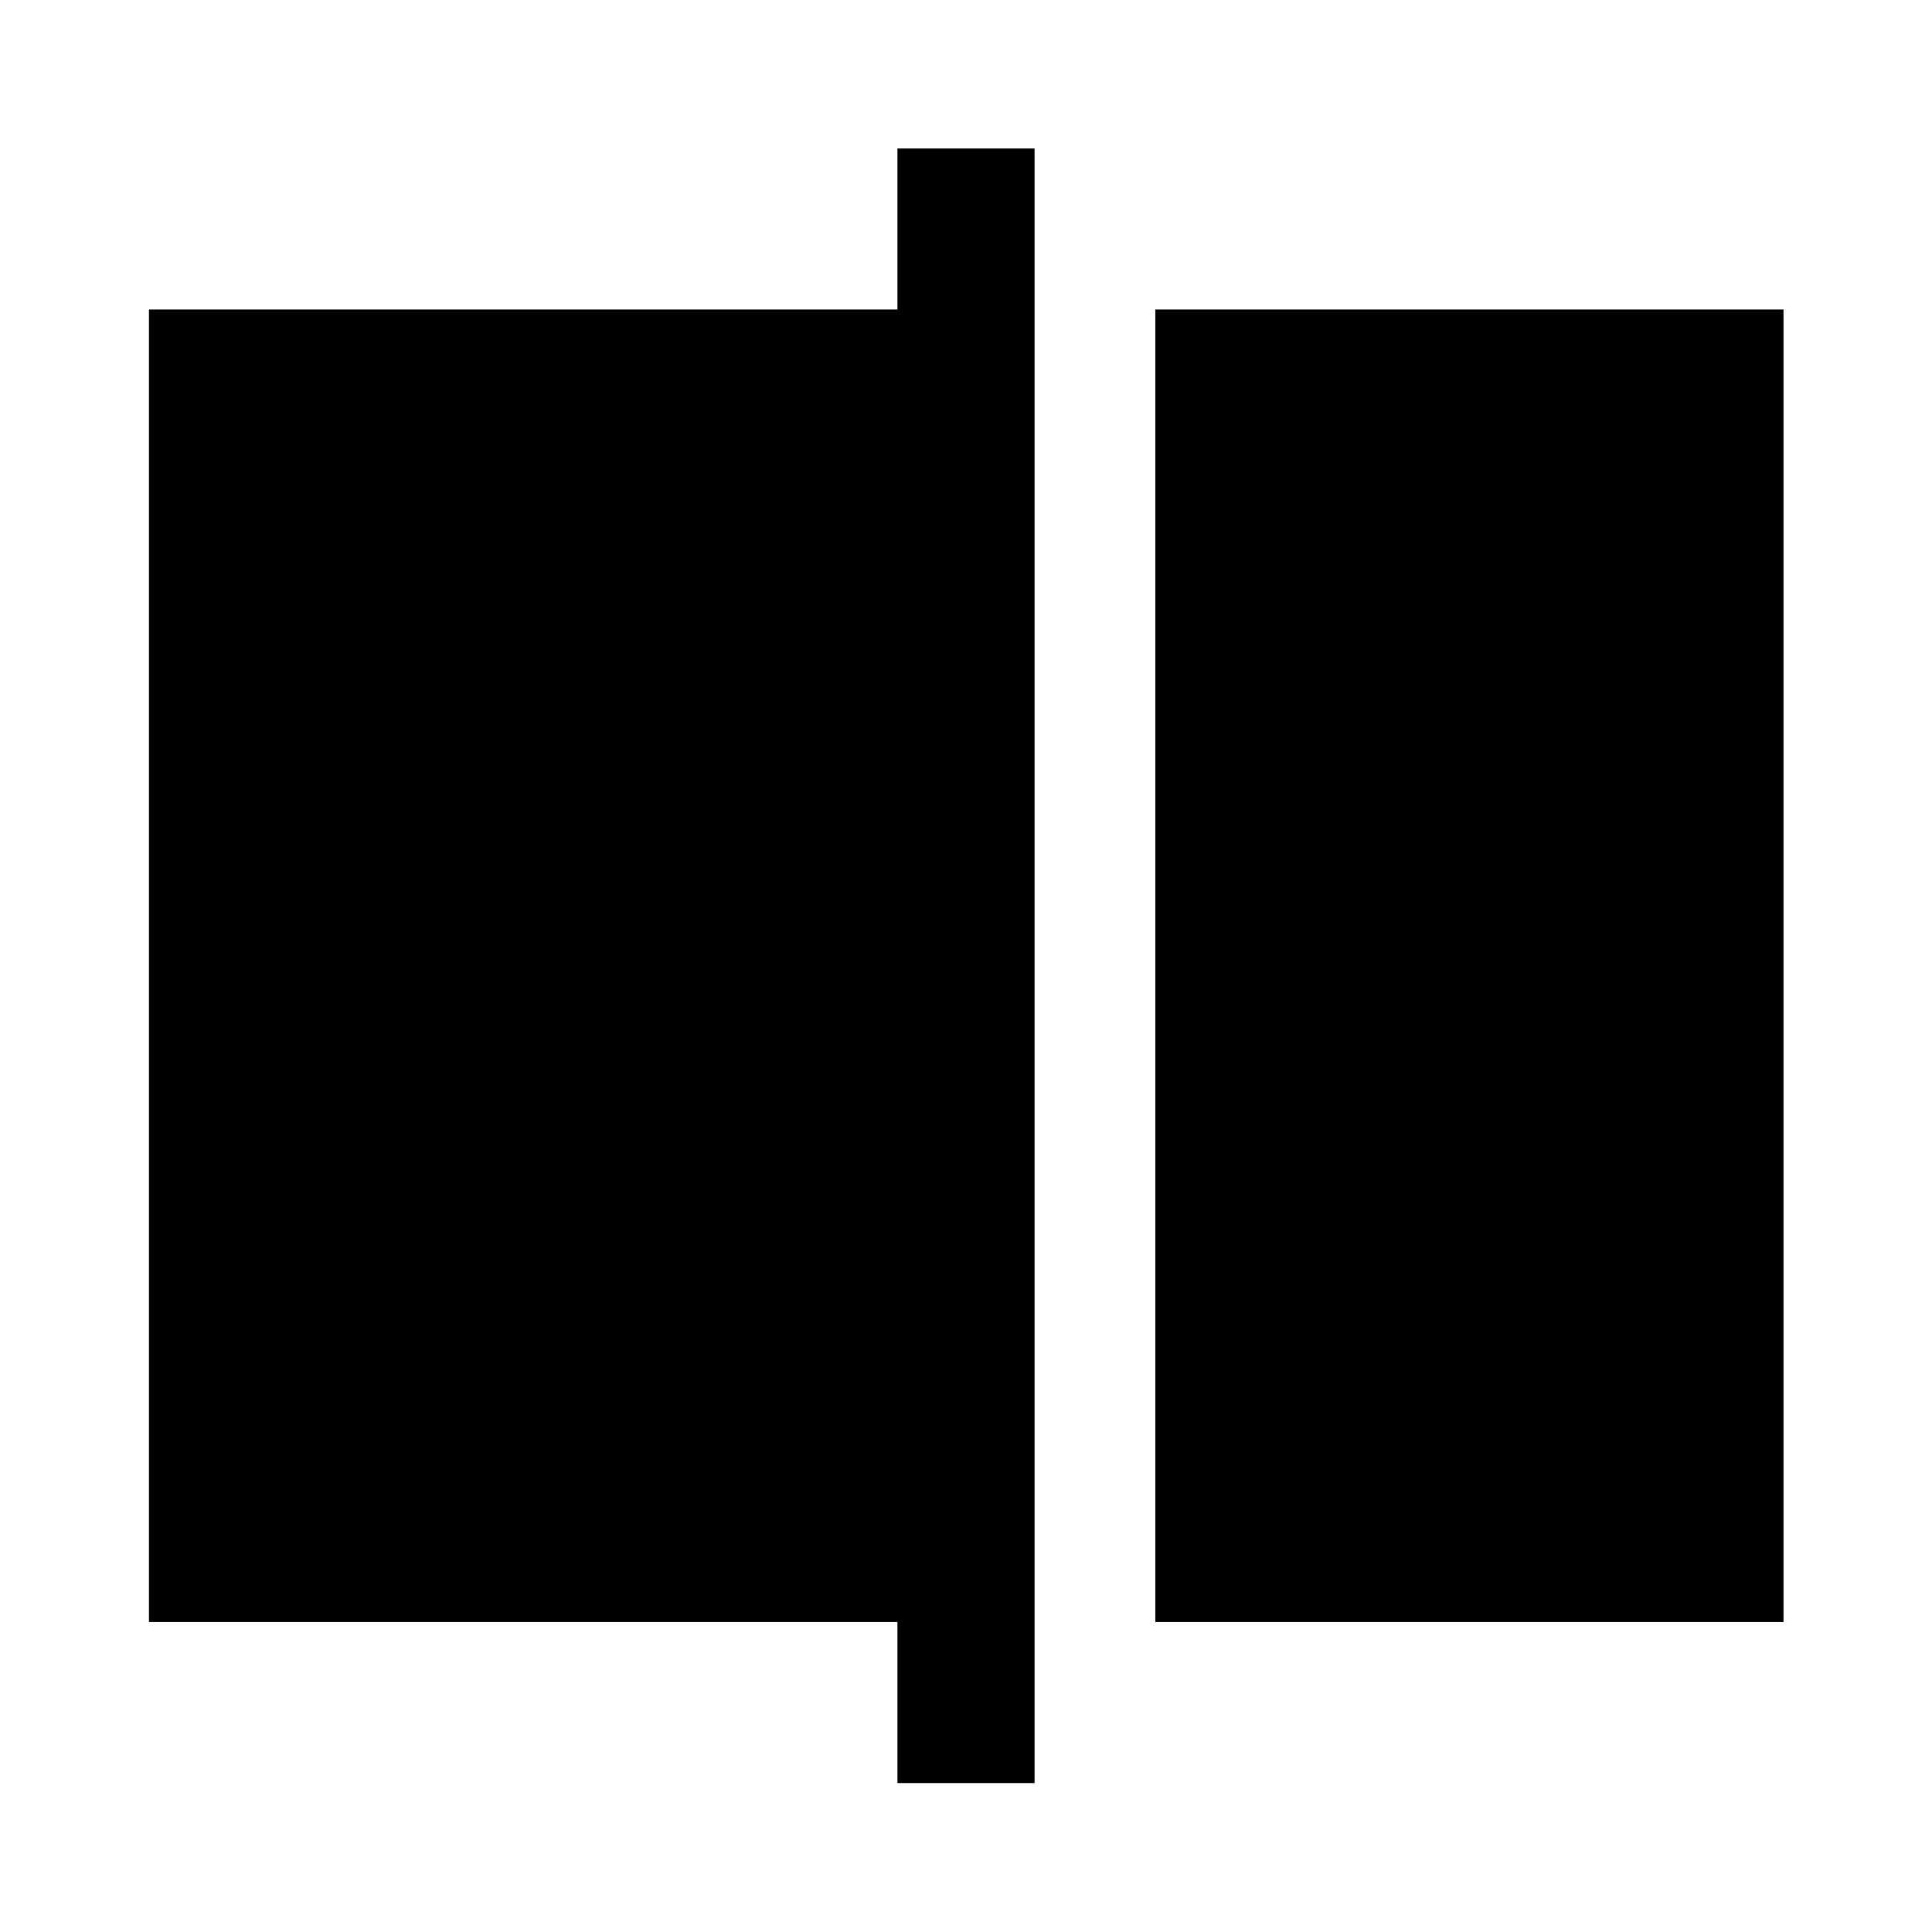 <svg xmlns="http://www.w3.org/2000/svg" height="48" viewBox="0 -960 960 960" width="48"><path d="M574.07-154.02v-652.2h312.15v652.2H574.07Zm-128.14 80v-80H74.02v-652.2h371.91v-80h68.14v812.2h-68.14Z"/></svg>